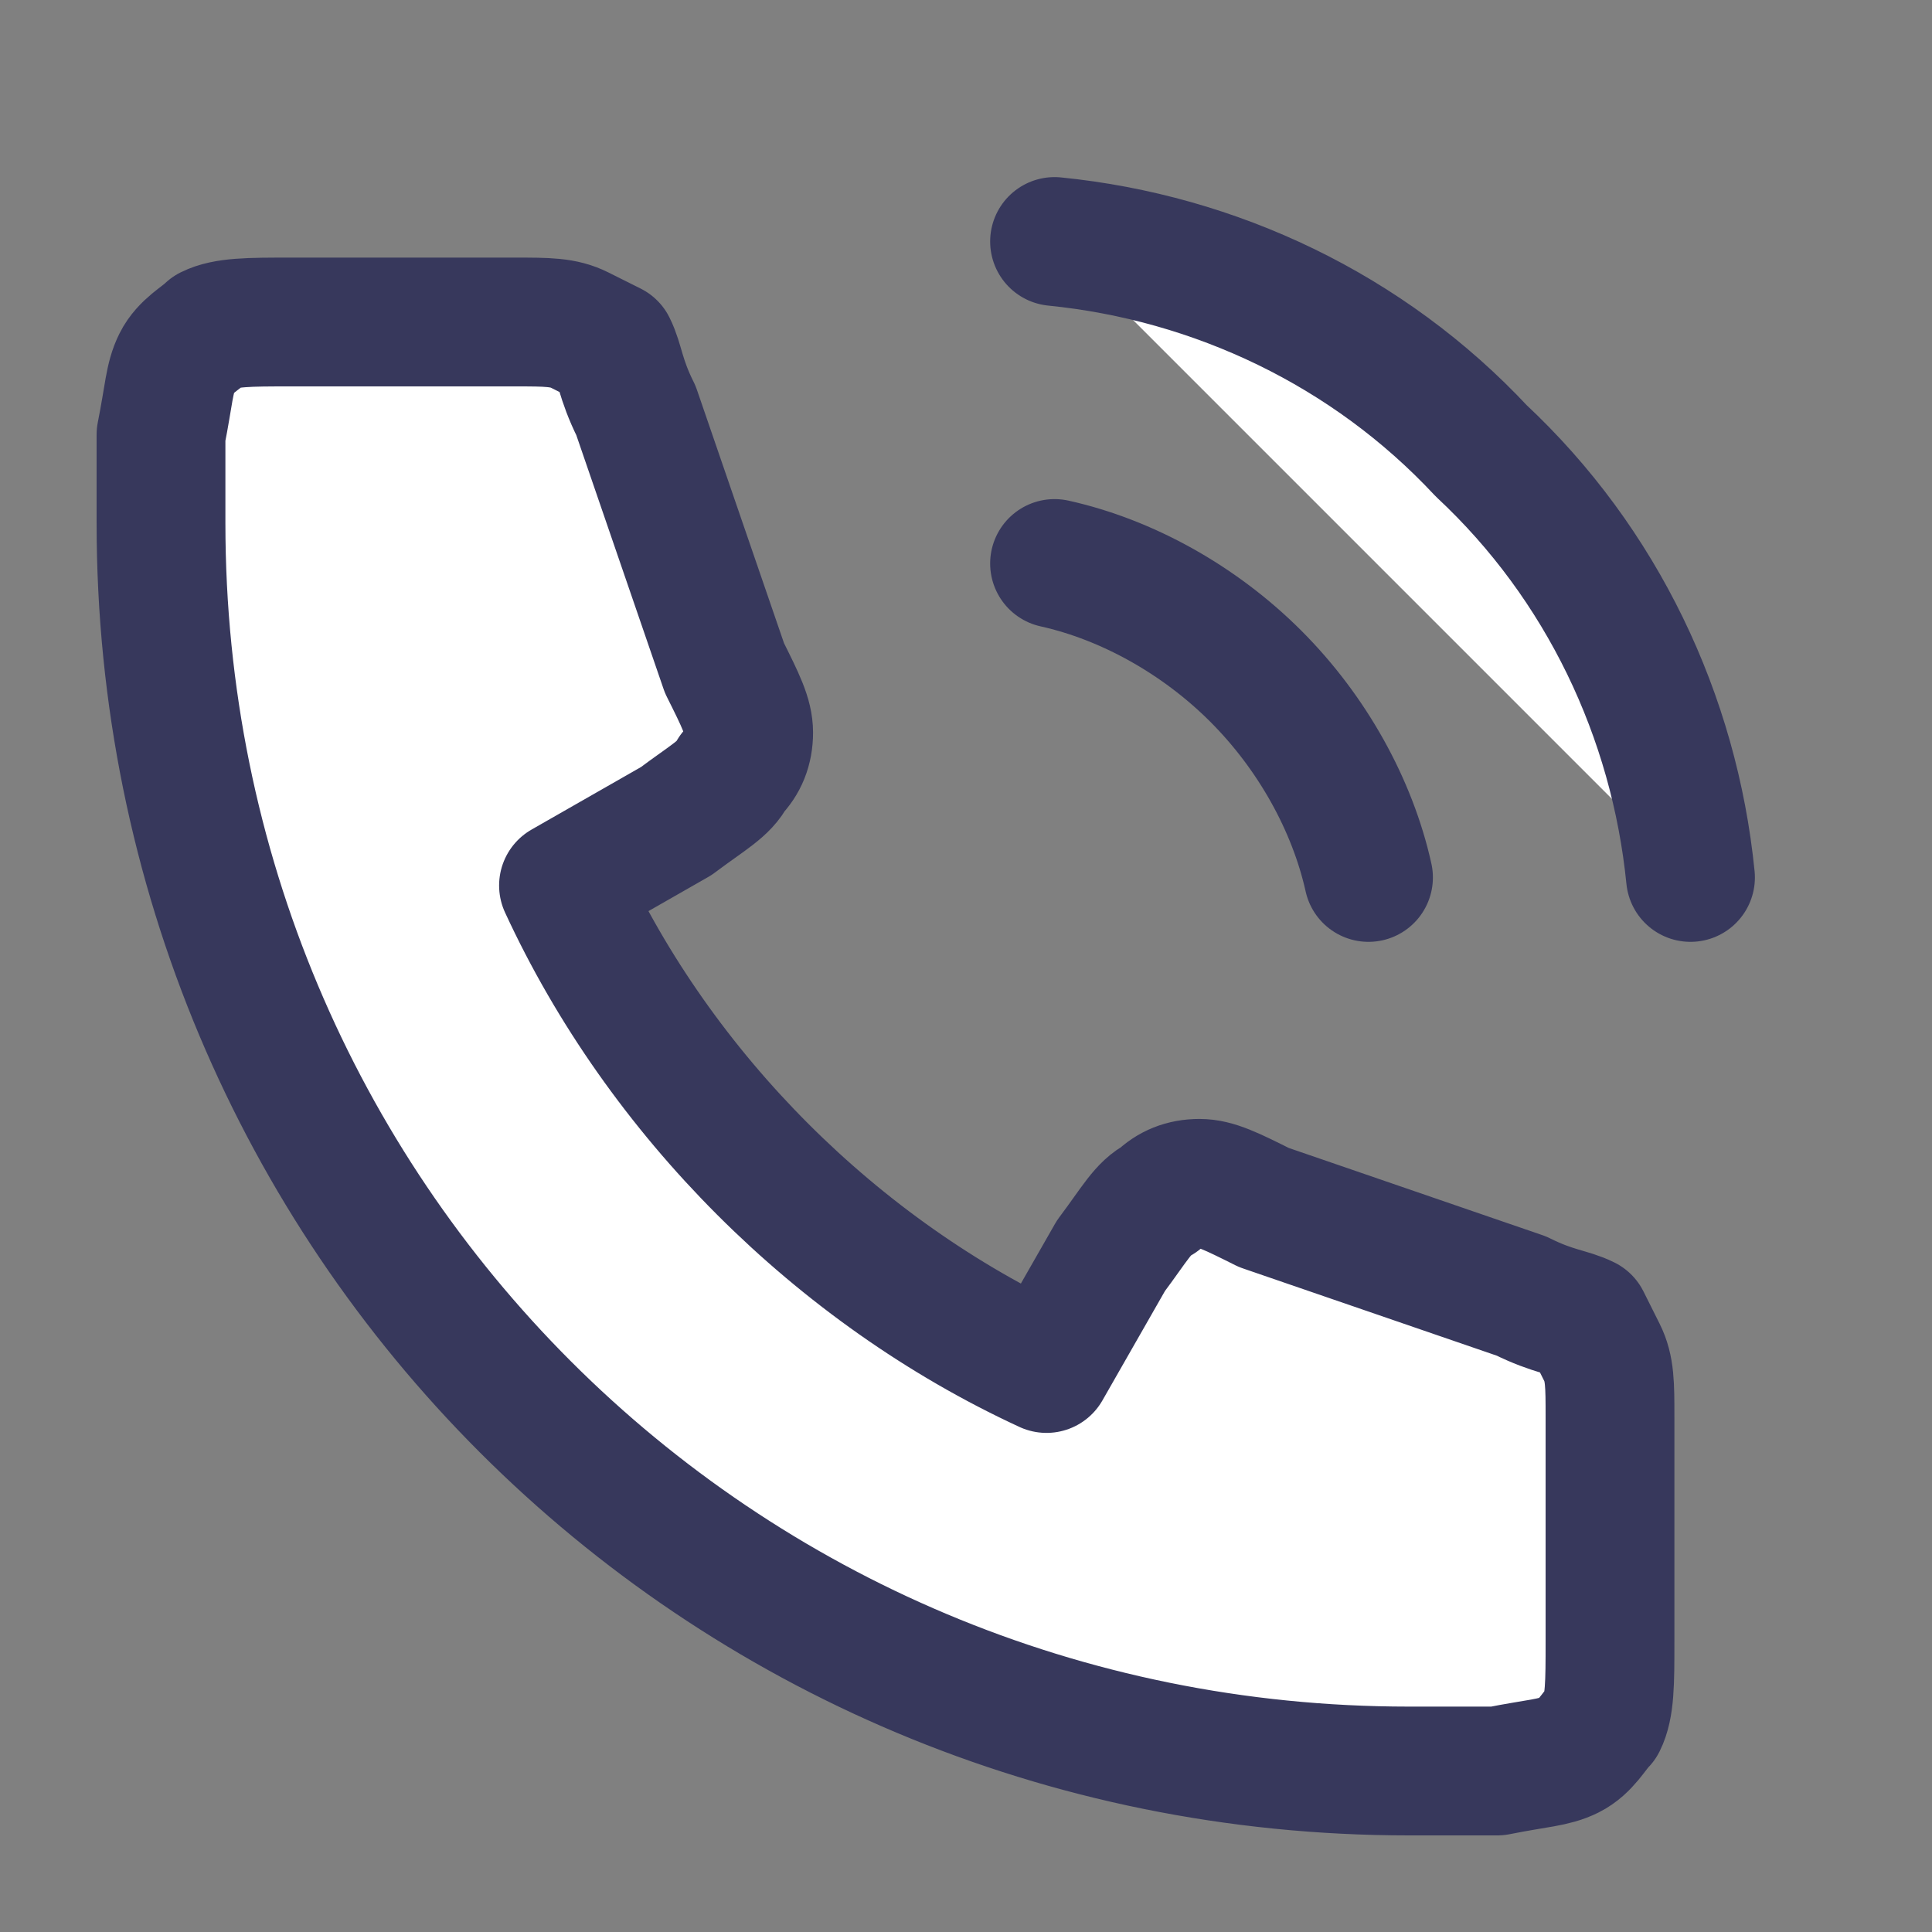 <svg version="1.2" xmlns="http://www.w3.org/2000/svg" viewBox="0 0 24 24" width="24" height="24">
	<rect x="0" y="0" width="24" height="24" fill="#808080" stroke="none"/>
	<title>phn1-white</title>
	<style>
		.s0 { fill: #ffffff;stroke: #37385c;stroke-linecap: round;stroke-linejoin: round;stroke-width: 1.6 } 
	</style>
	<path class="s0" d="m17.5 22c-8.6 0-15.5-6.9-15.5-15.5q0-0.6 0-1.1c0.1-0.5 0.1-0.7 0.2-0.9 0.1-0.2 0.3-0.3 0.4-0.4 0.2-0.1 0.5-0.1 1-0.1h2.8c0.4 0 0.6 0 0.8 0.1q0.2 0.1 0.4 0.2c0.1 0.2 0.1 0.4 0.3 0.8l1.1 3.2c0.2 0.4 0.3 0.6 0.3 0.8q0 0.3-0.2 0.5c-0.1 0.2-0.3 0.3-0.7 0.6l-1.4 0.8c1.2 2.6 3.4 4.8 6 6l0.8-1.4c0.3-0.4 0.4-0.6 0.6-0.7q0.2-0.2 0.5-0.2c0.2 0 0.4 0.1 0.8 0.3l3.2 1.1c0.4 0.2 0.6 0.2 0.8 0.3q0.1 0.2 0.2 0.4c0.1 0.2 0.1 0.4 0.1 0.8v2.8c0 0.5 0 0.8-0.1 1-0.1 0.1-0.2 0.3-0.4 0.4-0.2 0.1-0.4 0.1-0.9 0.2q-0.5 0-1.1 0zm-4.4-19c2 0.2 3.9 1.1 5.3 2.6 1.5 1.4 2.4 3.3 2.6 5.3m-7.9-3.9c0.9 0.2 1.8 0.7 2.5 1.4 0.7 0.7 1.2 1.6 1.4 2.5"/>
</svg>